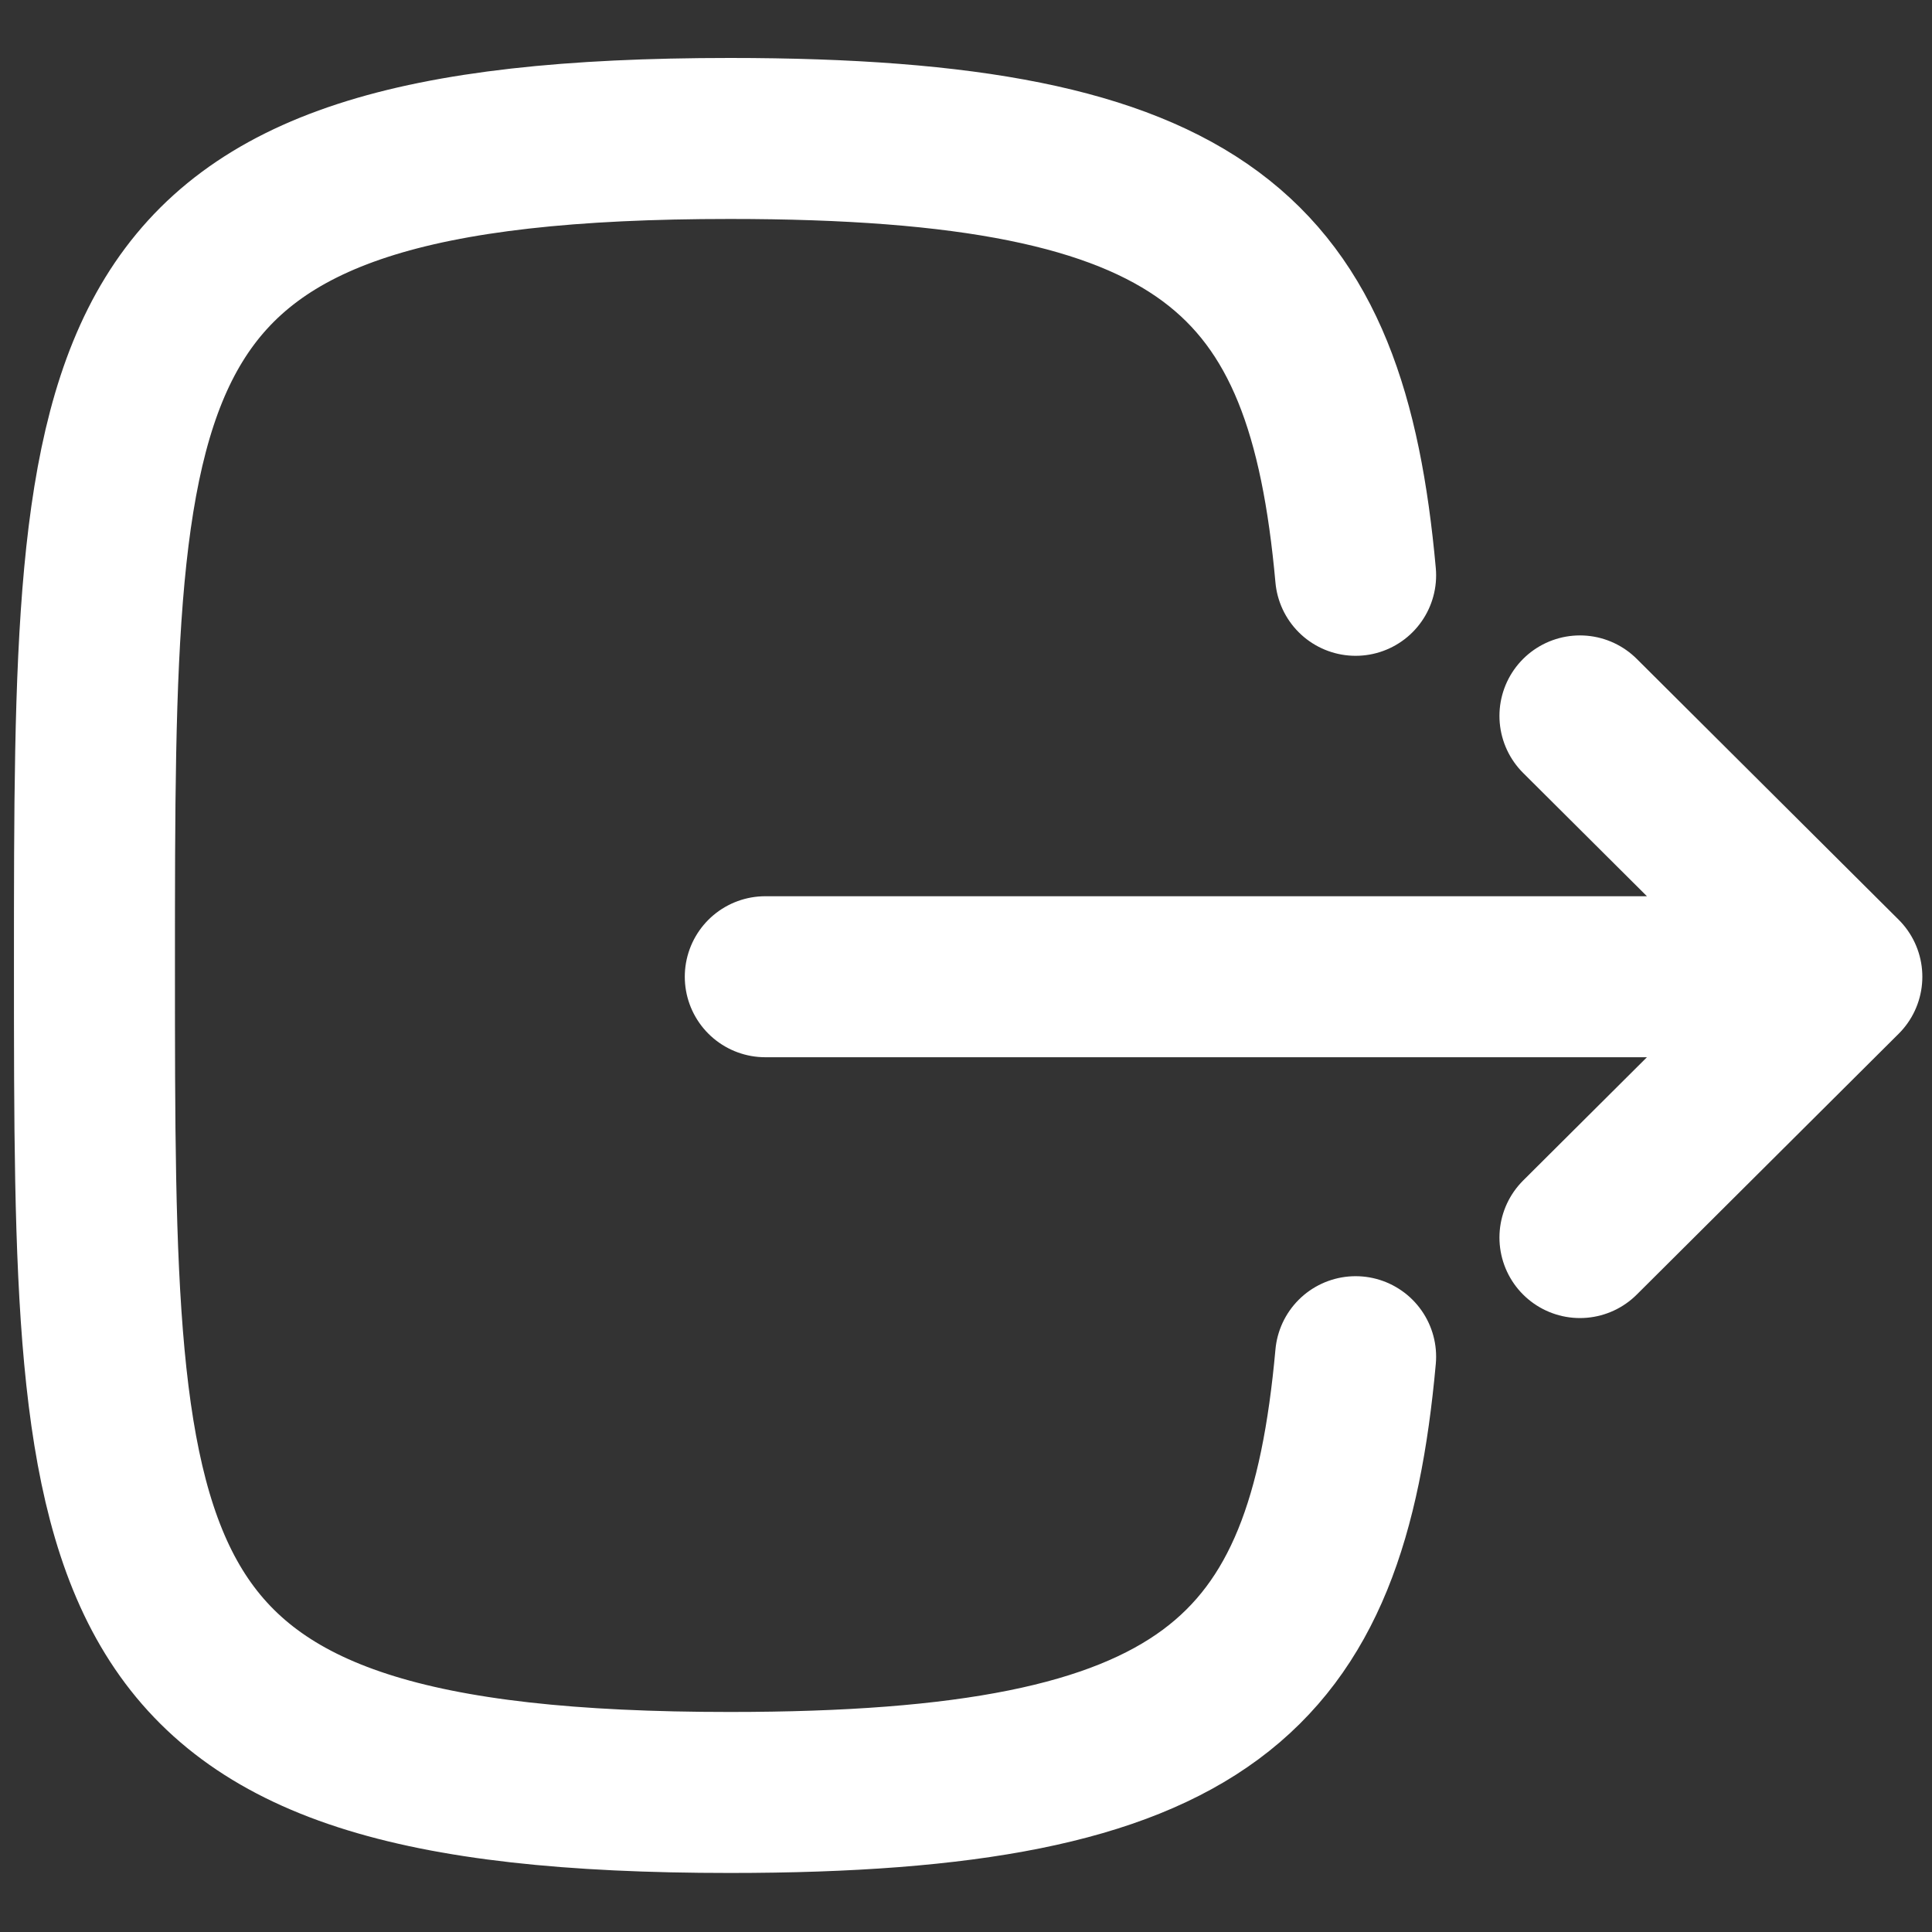 <svg viewBox="0 0 18 18" fill="none" xmlns="http://www.w3.org/2000/svg"><rect x="0" y="0" width="18" height="18" fill="#333333" stroke="none"/><path d="M17.16 9.1h-10.03m7.59-2.43 2.44 2.43-2.44 2.43m-2.09-6.17c-.27-2.99-1.39-4.07-5.83-4.07-5.92 0-5.92 1.93-5.92 7.71s0 7.7 5.92 7.7c4.44 0 5.56-1.08 5.83-4.06" stroke="#fff" stroke-width="1.5" stroke-linecap="round" stroke-linejoin="round"/></svg>